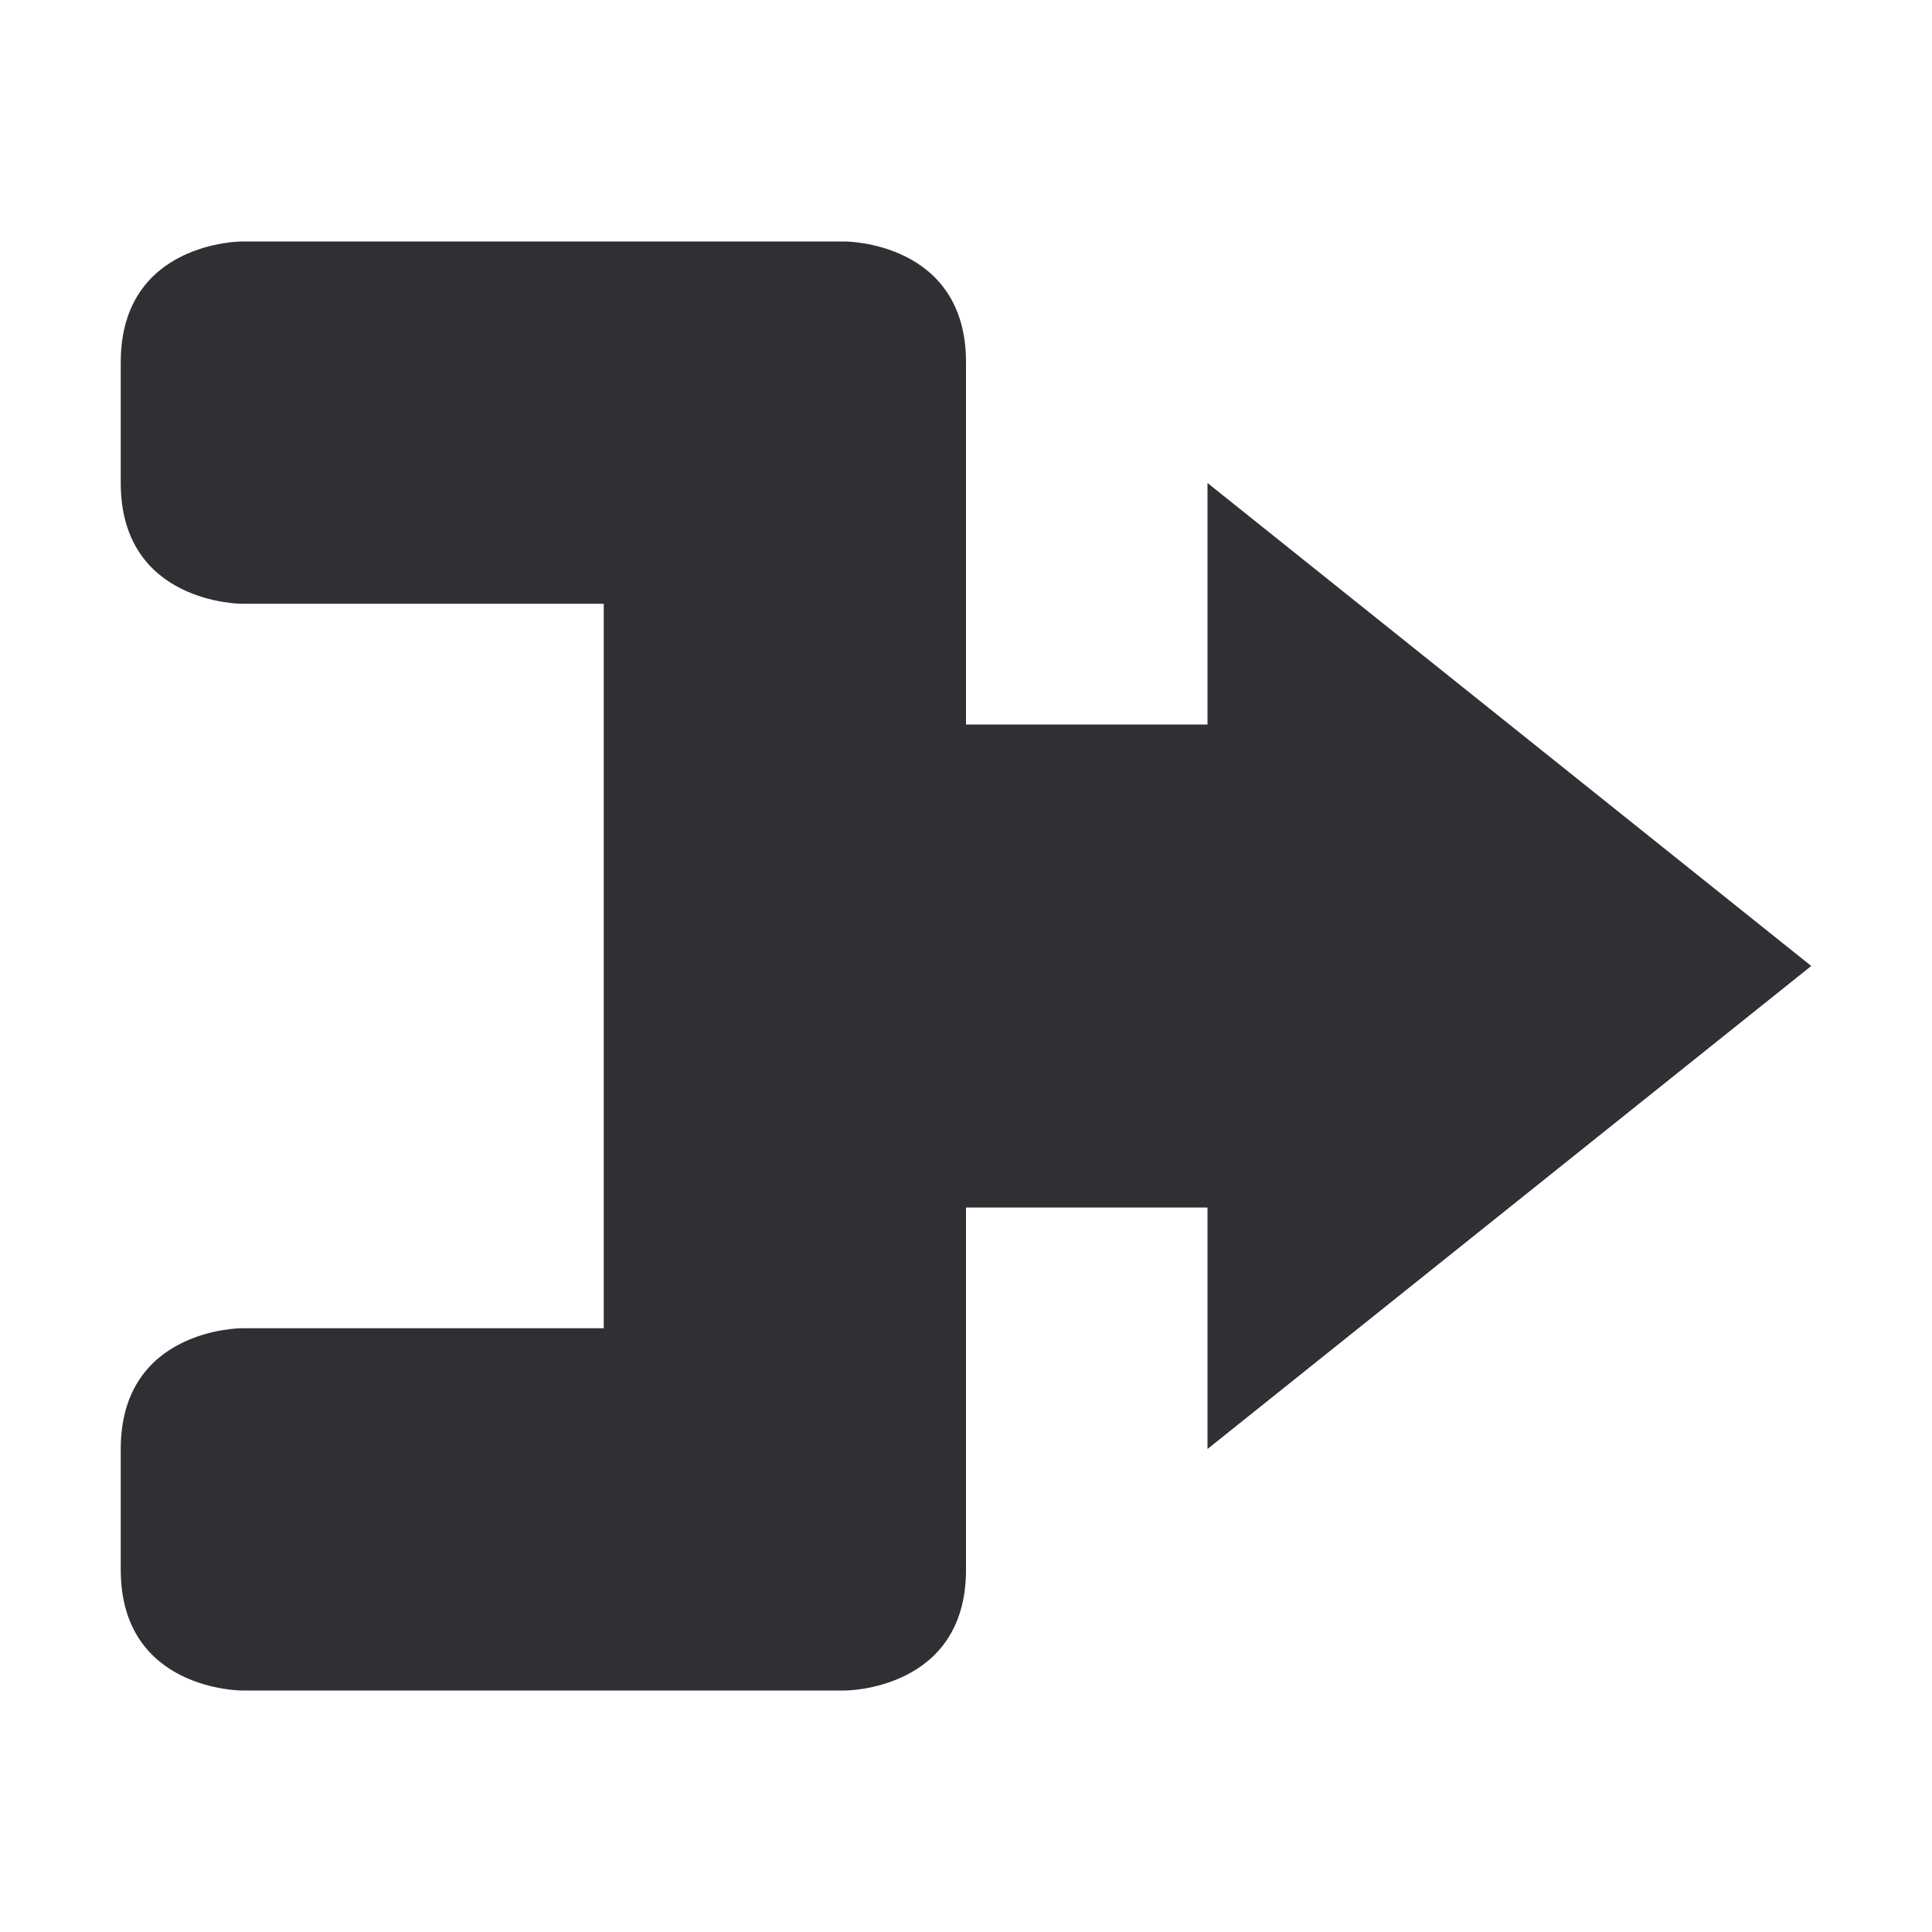 <svg xmlns="http://www.w3.org/2000/svg" width="16" height="16" version="1.1">
 <defs>
  <style id="current-color-scheme" type="text/css">
   .ColorScheme-Text { color:#2f2f34; } .ColorScheme-Highlight { color:#4285f4; } .ColorScheme-NeutralText { color:#ff9800; } .ColorScheme-PositiveText { color:#4caf50; } .ColorScheme-NegativeText { color:#f44336; }
  </style>
 </defs>
 <path style="fill:currentColor" class="ColorScheme-Text" d="M 2,2 C 2,2 1,2 1,3 V 4 C 1,5 2,5 2,5 H 5 V 11 H 2 C 2,11 1,11 1,12 V 13 C 1,14 2,14 2,14 H 7 C 7,14 8,14 8,13 V 10 H 10 V 12 L 15,8 10,4 V 6 H 8 V 3 C 8,2 7,2 7,2 Z"/>
</svg>
